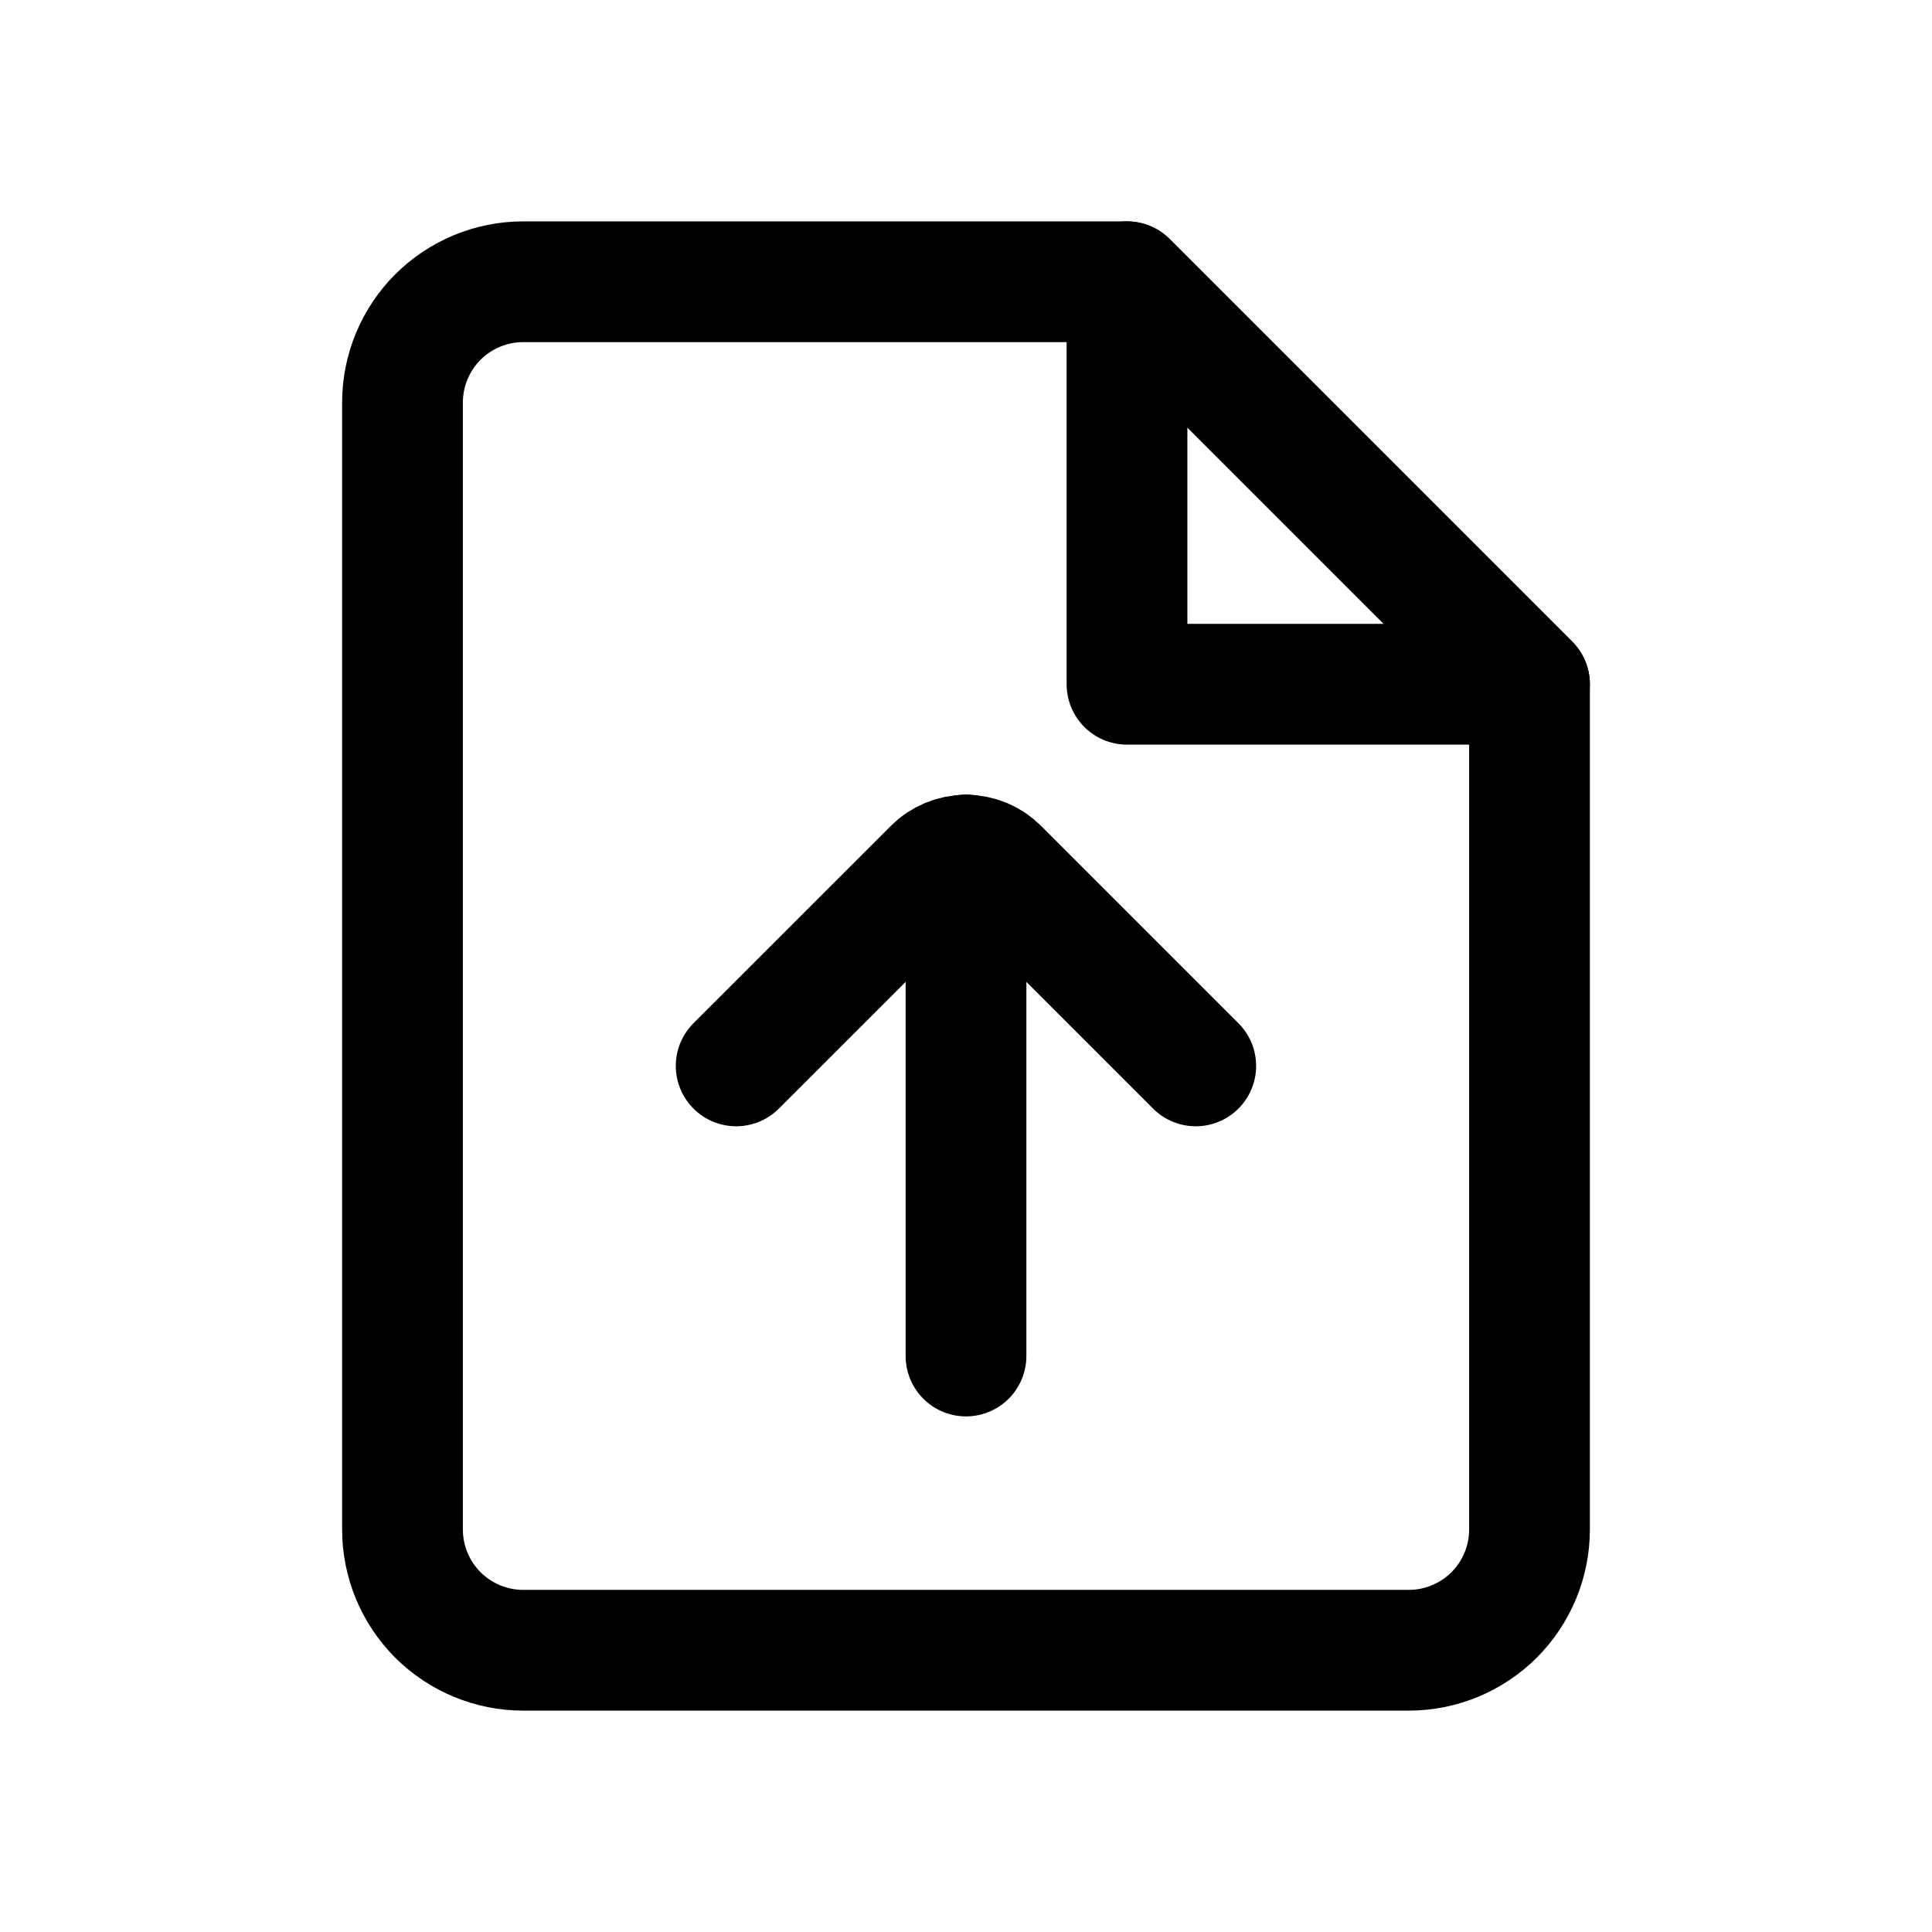 <svg width="24" height="24" viewBox="0 0 24 24" fill="none" xmlns="http://www.w3.org/2000/svg">
<path d="M19 8.5V19C19 19.398 18.842 19.779 18.561 20.061C18.279 20.342 17.898 20.5 17.5 20.5H6.5C6.102 20.5 5.721 20.342 5.439 20.061C5.158 19.779 5 19.398 5 19V5C5 4.602 5.158 4.221 5.439 3.939C5.721 3.658 6.102 3.5 6.5 3.5H14L19 8.5Z" stroke="black" stroke-width="1.5" stroke-linecap="round" stroke-linejoin="round"/>
<path d="M19 8.5H14V3.5L19 8.5Z" stroke="black" stroke-width="1.5" stroke-linecap="round" stroke-linejoin="round"/>
<path d="M12 10.62L12 16.845" stroke="black" stroke-width="1.5" stroke-miterlimit="10" stroke-linecap="round"/>
<path d="M14.854 13.241L12.405 10.792C12.352 10.738 12.289 10.696 12.22 10.667C12.15 10.638 12.075 10.623 12 10.623C11.925 10.623 11.85 10.638 11.78 10.667C11.711 10.696 11.648 10.738 11.595 10.792L9.145 13.241" stroke="black" stroke-width="1.5" stroke-linecap="round" stroke-linejoin="round"/>
</svg>
